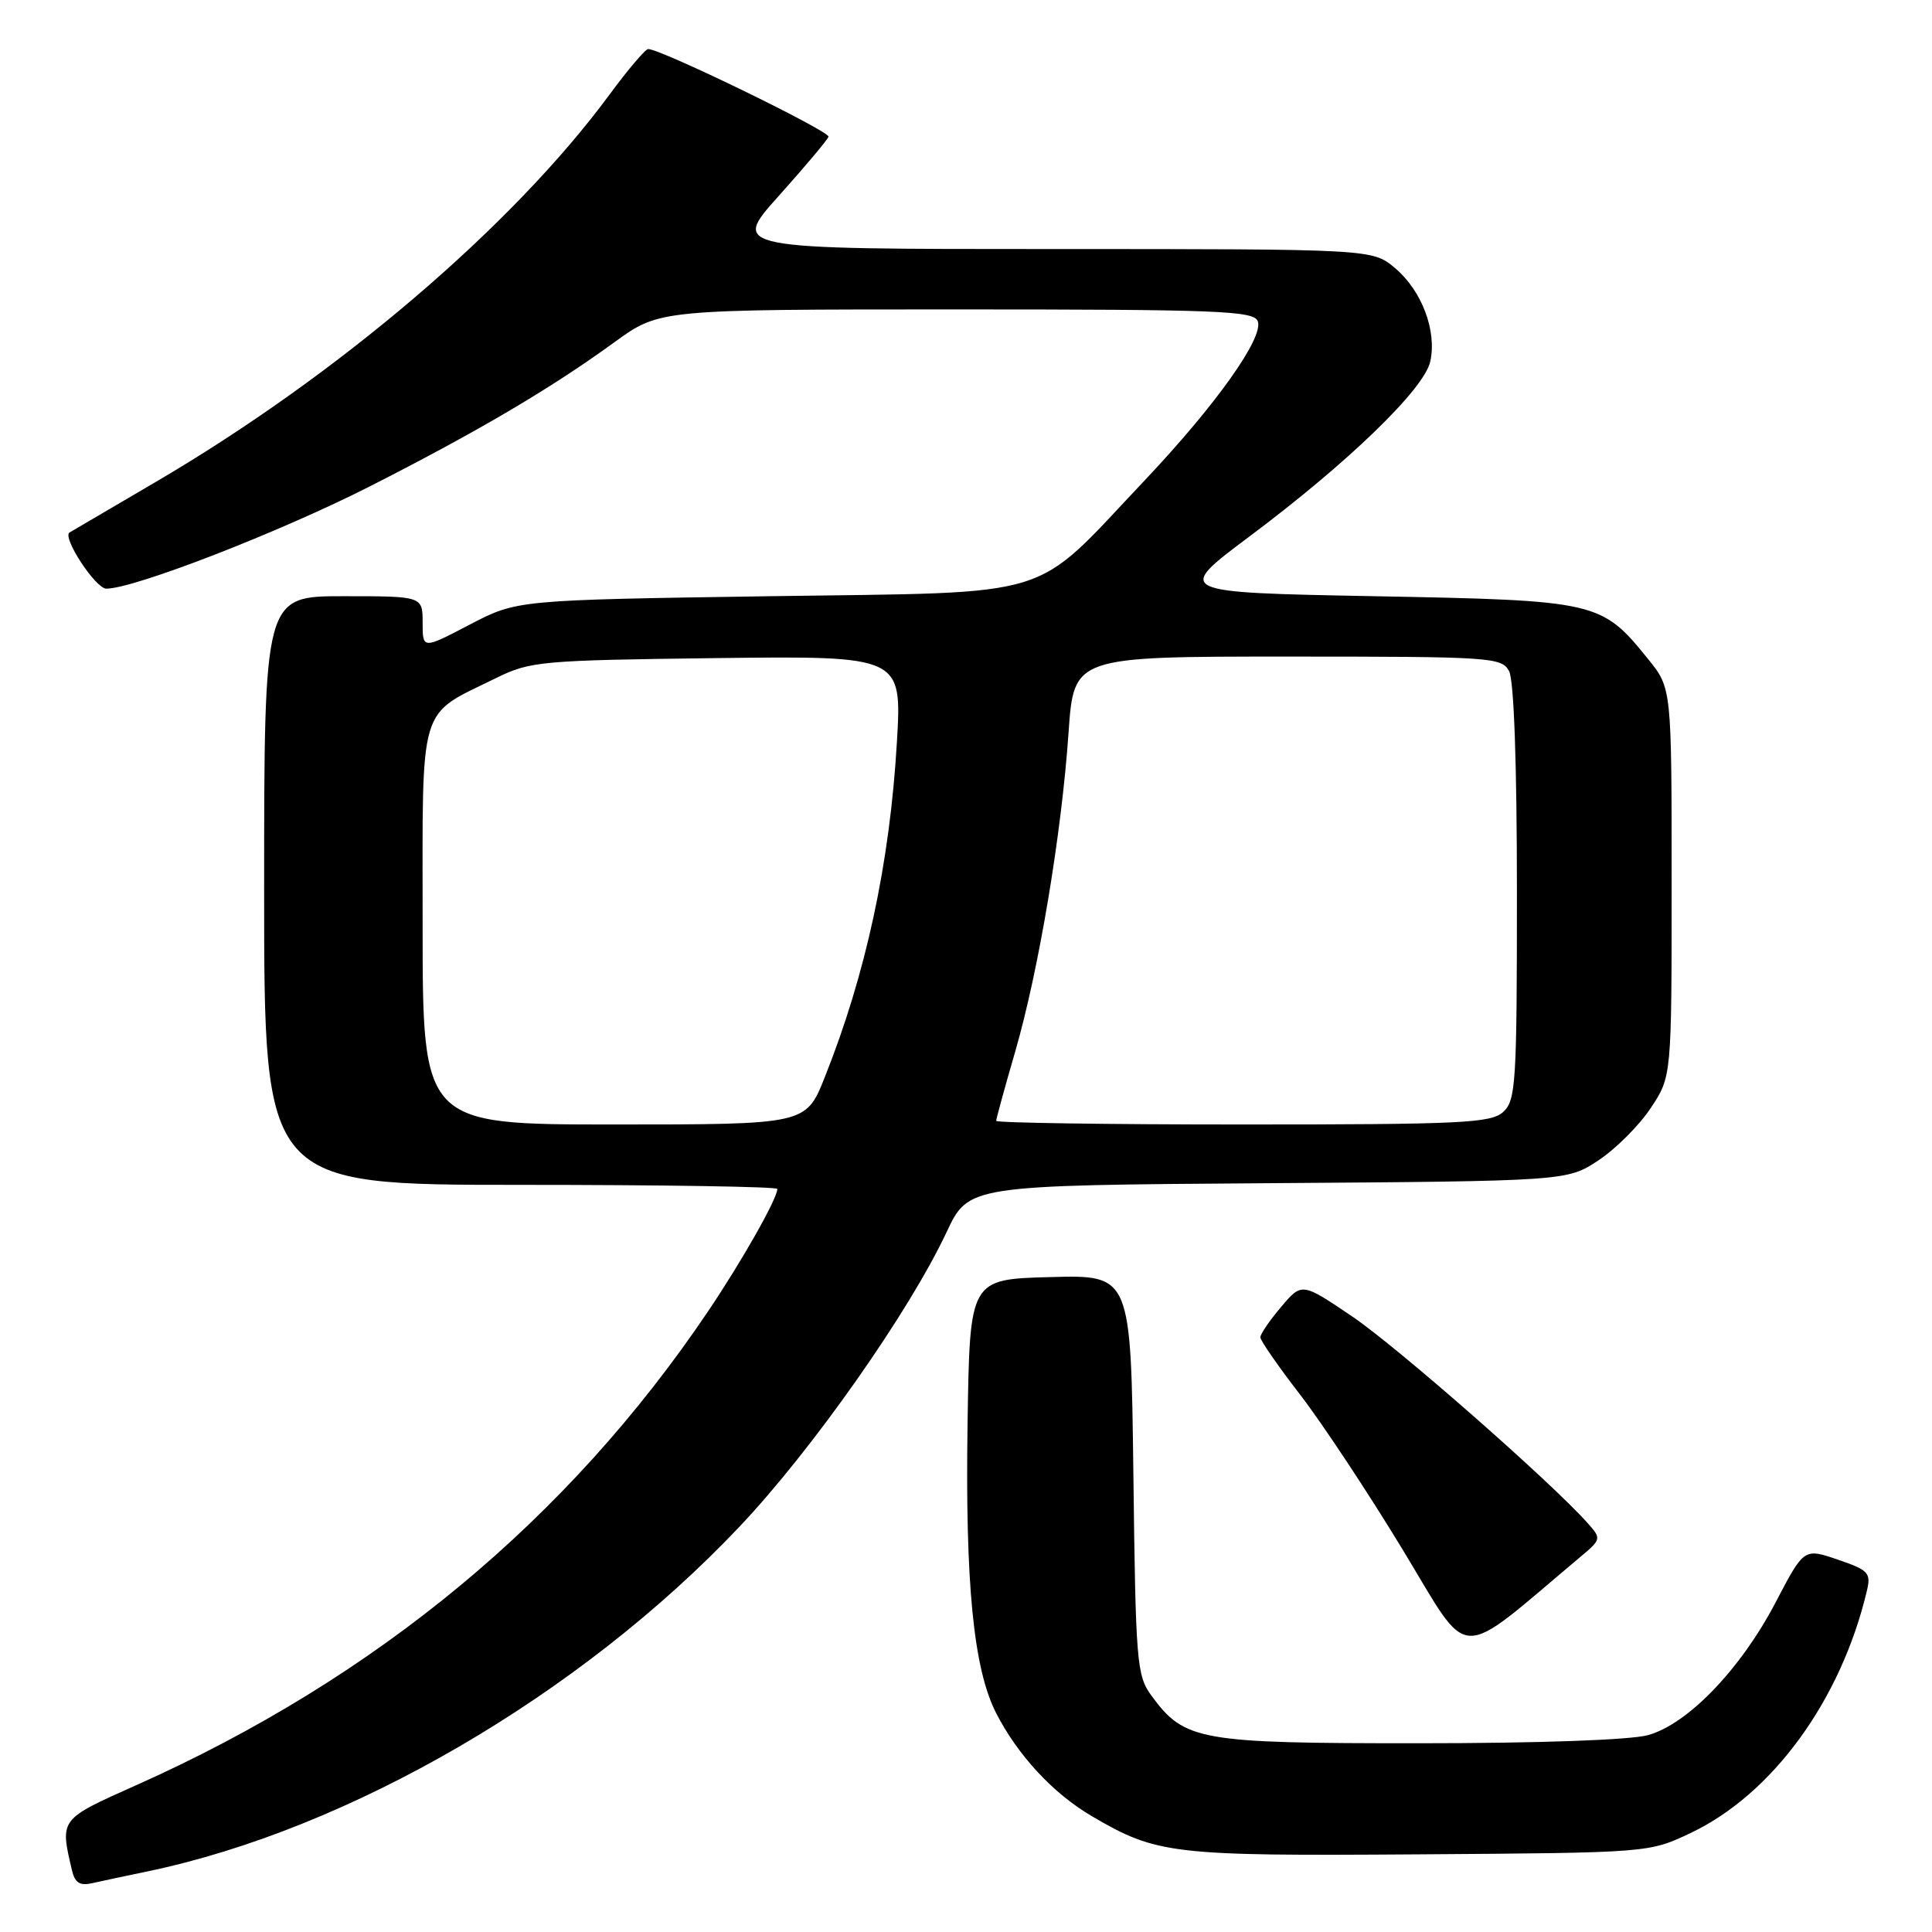 <?xml version="1.0" encoding="UTF-8" standalone="no"?>
<!DOCTYPE svg PUBLIC "-//W3C//DTD SVG 1.1//EN" "http://www.w3.org/Graphics/SVG/1.1/DTD/svg11.dtd" >
<svg xmlns="http://www.w3.org/2000/svg" xmlns:xlink="http://www.w3.org/1999/xlink" version="1.1" viewBox="0 0 256 256">
 <g >
 <path fill="currentColor"
d=" M 19.50 247.98 C 46.28 242.41 76.87 224.61 97.97 202.31 C 107.60 192.14 120.45 173.86 125.42 163.28 C 128.34 157.06 128.34 157.06 167.99 156.78 C 207.65 156.50 207.65 156.50 211.82 153.74 C 214.11 152.22 217.22 149.11 218.74 146.81 C 221.50 142.65 221.50 142.65 221.50 116.92 C 221.50 91.19 221.50 91.19 218.39 87.34 C 212.19 79.67 211.71 79.56 182.08 79.00 C 155.65 78.50 155.65 78.50 165.58 71.07 C 178.71 61.24 188.72 51.55 189.52 47.89 C 190.41 43.84 188.40 38.52 184.86 35.53 C 181.85 33.00 181.85 33.00 139.36 33.00 C 96.87 33.00 96.87 33.00 103.19 25.96 C 106.66 22.08 109.63 18.56 109.78 18.12 C 110.03 17.42 87.59 6.50 85.89 6.50 C 85.52 6.50 83.22 9.20 80.79 12.50 C 67.90 30.00 44.76 49.74 20.50 63.94 C 14.45 67.48 9.37 70.46 9.21 70.56 C 8.21 71.21 12.67 78.00 14.09 78.00 C 17.78 78.00 37.11 70.49 49.00 64.45 C 63.37 57.14 72.98 51.48 81.45 45.32 C 87.40 41.00 87.40 41.00 126.73 41.00 C 161.39 41.00 166.13 41.18 166.66 42.56 C 167.49 44.71 161.11 53.68 151.63 63.70 C 136.52 79.67 140.56 78.43 102.04 79.00 C 68.50 79.50 68.50 79.50 62.25 82.76 C 56.00 86.03 56.00 86.03 56.00 82.51 C 56.00 79.00 56.00 79.00 45.50 79.00 C 35.00 79.00 35.00 79.00 35.00 118.00 C 35.00 157.00 35.00 157.00 69.00 157.00 C 87.70 157.00 103.00 157.24 103.00 157.54 C 103.00 158.82 98.34 167.05 93.82 173.76 C 75.23 201.34 49.88 222.34 18.00 236.57 C 7.87 241.09 7.94 241.01 9.52 247.76 C 9.92 249.50 10.56 249.91 12.27 249.52 C 13.50 249.24 16.75 248.55 19.50 247.98 Z  M 224.00 242.89 C 234.85 237.75 243.92 225.31 247.36 210.84 C 247.94 208.41 247.62 208.06 243.52 206.66 C 239.04 205.13 239.04 205.13 235.28 212.32 C 230.66 221.16 223.66 228.44 218.38 229.91 C 216.06 230.56 203.86 230.99 188.00 230.99 C 158.85 231.00 156.96 230.66 152.57 224.68 C 150.62 222.02 150.48 220.31 150.18 195.40 C 149.85 168.93 149.85 168.93 139.18 169.22 C 128.50 169.50 128.50 169.50 128.21 188.50 C 127.88 209.80 128.99 221.09 131.98 226.97 C 134.85 232.58 139.55 237.65 144.67 240.65 C 153.30 245.71 155.24 245.94 188.00 245.71 C 218.50 245.50 218.50 245.50 224.00 242.89 Z  M 209.37 206.33 C 212.20 203.96 212.21 203.89 210.37 201.82 C 205.54 196.38 185.04 178.39 179.12 174.40 C 172.50 169.93 172.50 169.93 169.75 173.18 C 168.24 174.96 167.00 176.77 167.00 177.20 C 167.00 177.62 169.36 181.03 172.25 184.77 C 175.14 188.51 181.26 197.75 185.84 205.30 C 195.04 220.45 192.67 220.34 209.37 206.33 Z  M 56.00 122.57 C 56.00 92.63 55.29 94.99 65.81 89.81 C 70.26 87.62 71.73 87.49 95.01 87.20 C 119.52 86.91 119.52 86.91 118.84 98.40 C 117.90 114.40 114.74 129.07 109.28 142.75 C 106.79 149.00 106.79 149.00 81.39 149.00 C 56.00 149.00 56.00 149.00 56.00 122.57 Z  M 132.00 148.52 C 132.00 148.25 133.14 144.09 134.54 139.27 C 137.65 128.52 140.67 110.48 141.59 97.05 C 142.29 87.00 142.29 87.00 170.61 87.00 C 197.59 87.00 198.98 87.09 199.96 88.93 C 200.61 90.13 201.00 101.30 201.00 118.28 C 201.00 143.56 200.86 145.82 199.17 147.35 C 197.55 148.81 193.67 149.00 164.67 149.00 C 146.70 149.00 132.00 148.78 132.00 148.52 Z "/>
</g>
</svg>